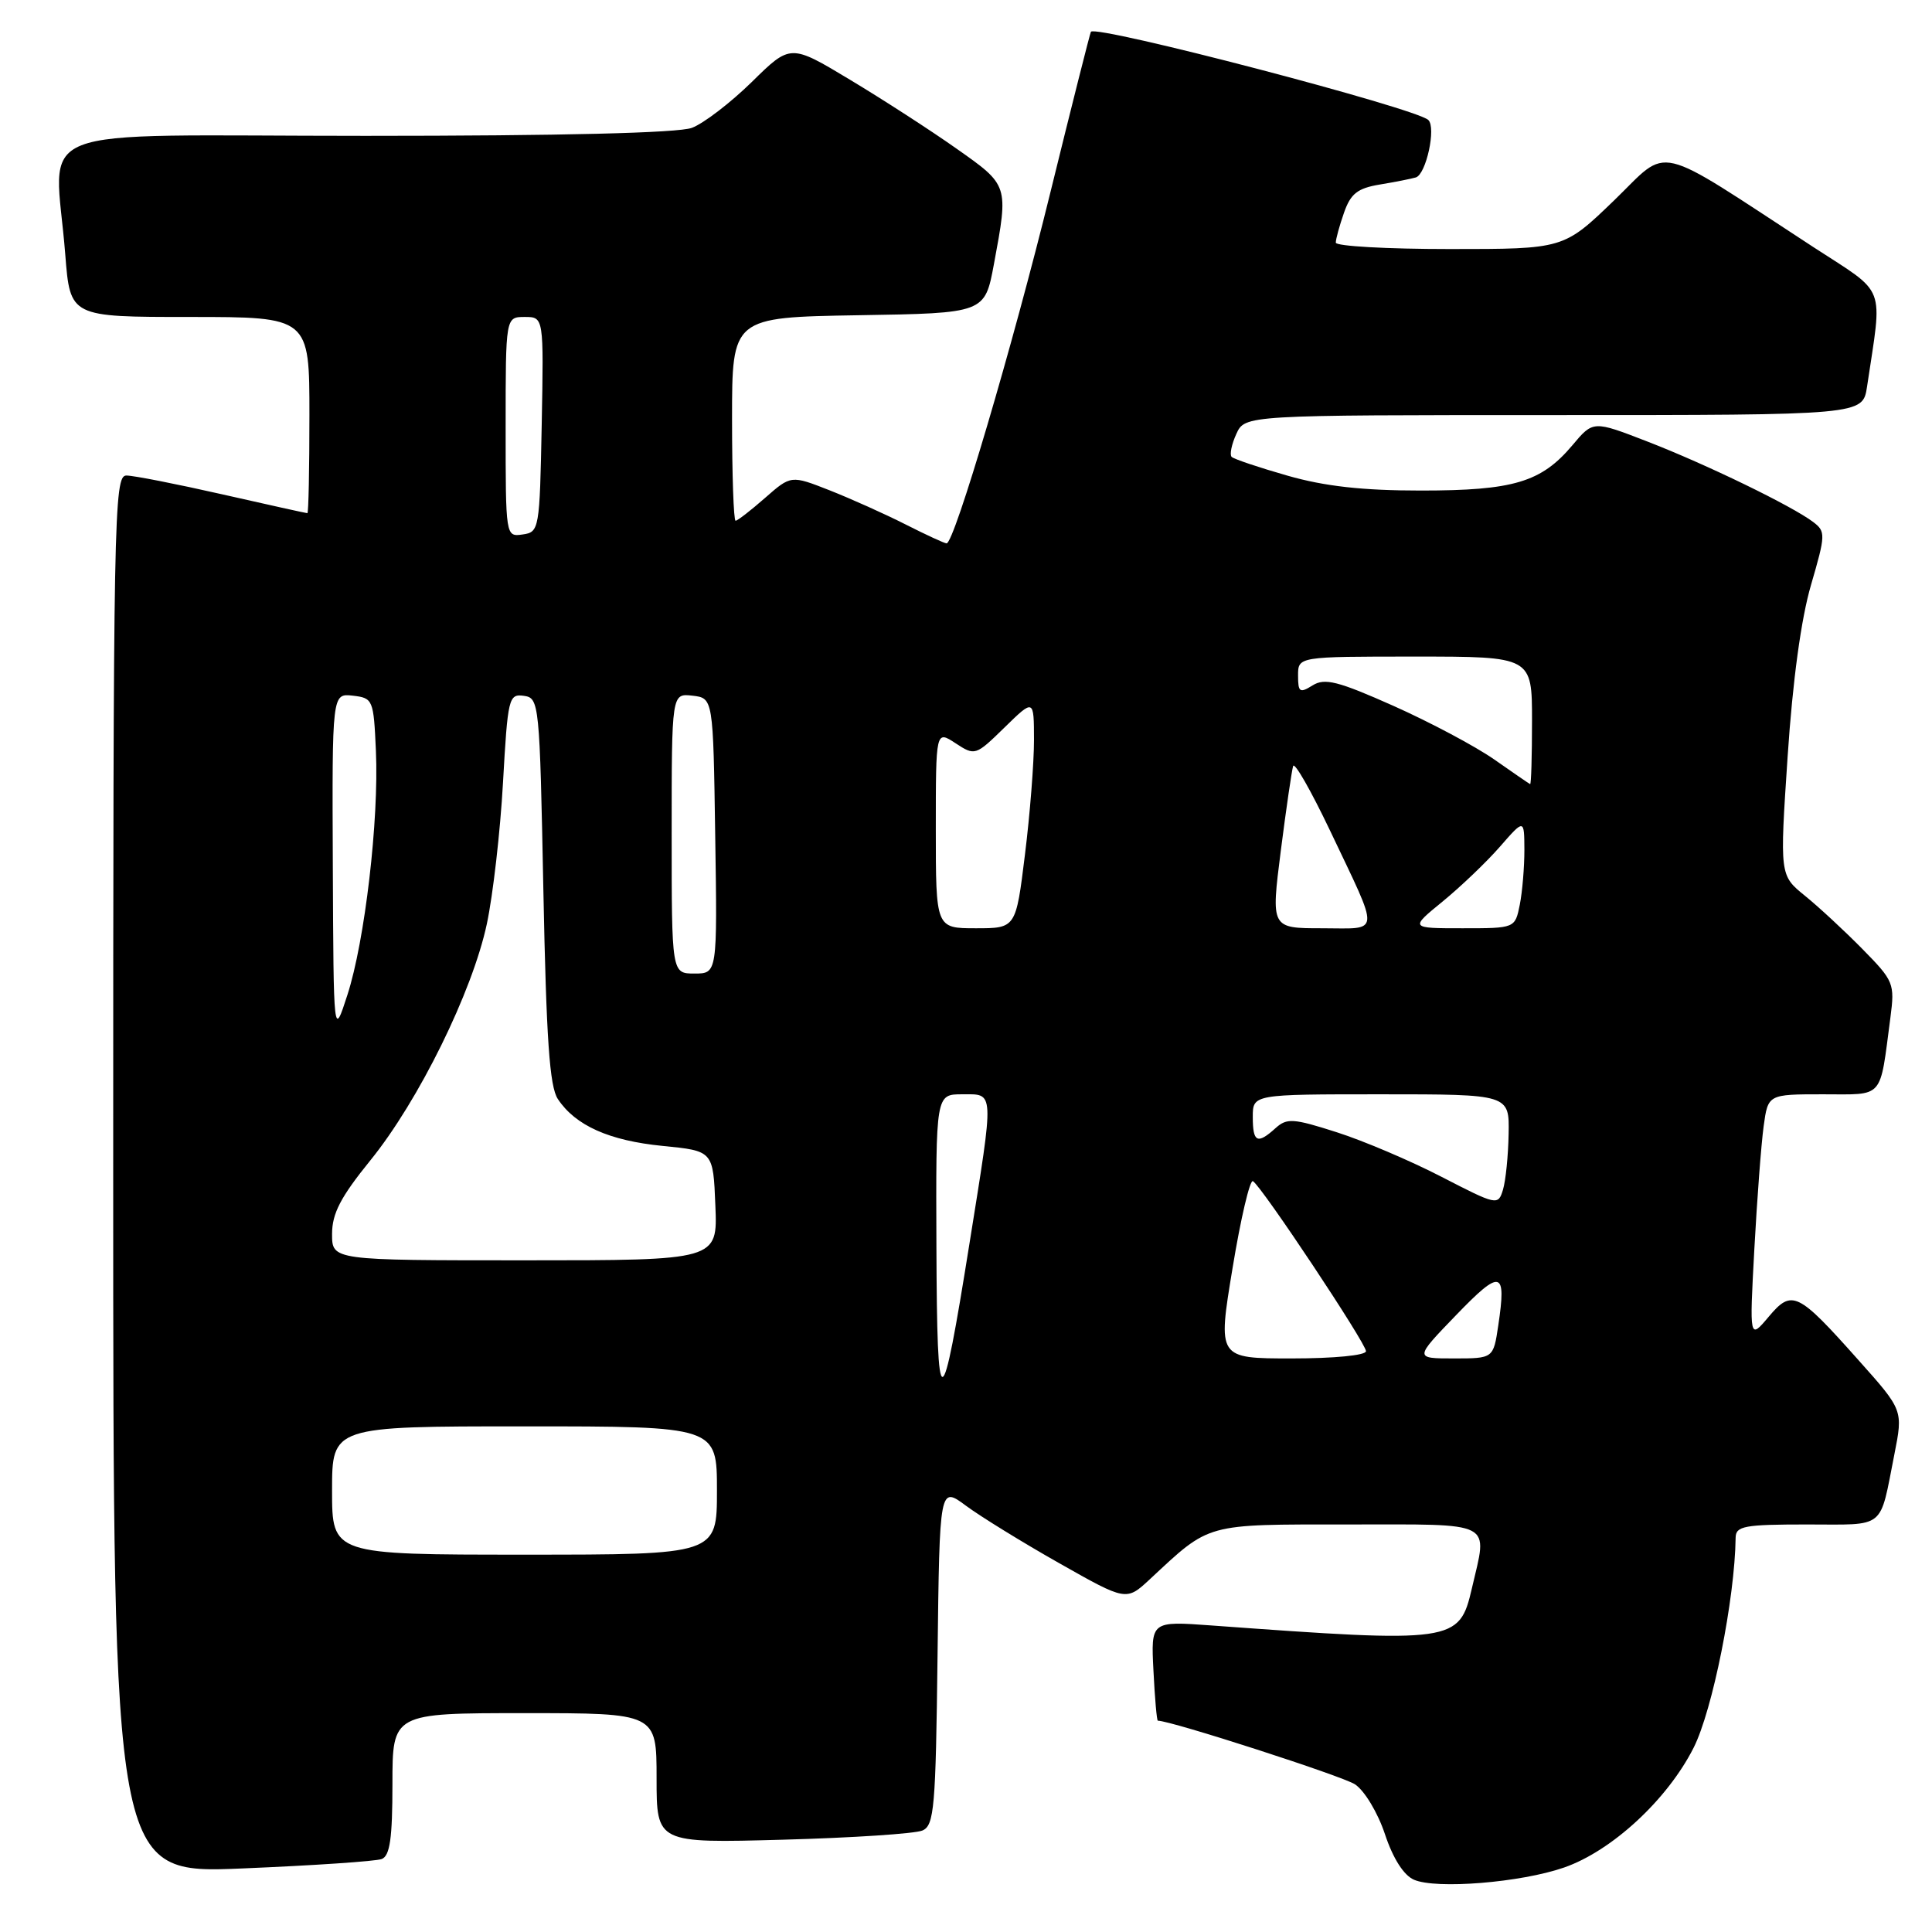<?xml version="1.0" encoding="UTF-8" standalone="no"?>
<!DOCTYPE svg PUBLIC "-//W3C//DTD SVG 1.1//EN" "http://www.w3.org/Graphics/SVG/1.1/DTD/svg11.dtd" >
<svg xmlns="http://www.w3.org/2000/svg" xmlns:xlink="http://www.w3.org/1999/xlink" version="1.1" viewBox="0 0 256 256">
 <g >
 <path fill="currentColor"
d=" M 207.24 247.46 C 213.58 245.26 220.93 238.47 224.41 231.59 C 226.92 226.63 229.88 211.84 229.98 203.75 C 230.00 202.21 231.12 202.00 239.43 202.00 C 250.01 202.00 249.01 202.81 251.02 192.68 C 252.17 186.85 252.17 186.85 246.29 180.26 C 238.18 171.15 237.45 170.80 234.34 174.50 C 231.81 177.50 231.81 177.50 232.46 165.50 C 232.82 158.90 233.37 151.59 233.69 149.25 C 234.27 145.00 234.27 145.00 241.56 145.00 C 249.75 145.00 249.04 145.80 250.49 134.82 C 251.08 130.32 250.93 129.97 246.80 125.77 C 244.44 123.37 241.00 120.18 239.16 118.69 C 235.82 115.98 235.82 115.98 236.87 100.24 C 237.54 90.17 238.66 81.98 239.97 77.50 C 241.91 70.85 241.92 70.43 240.26 69.17 C 237.45 67.04 226.12 61.54 218.30 58.51 C 211.10 55.72 211.10 55.72 208.35 59.00 C 204.22 63.90 200.55 65.00 188.28 65.00 C 180.55 65.00 175.54 64.44 170.61 63.03 C 166.83 61.95 163.49 60.83 163.20 60.54 C 162.91 60.25 163.19 58.88 163.82 57.50 C 164.96 55.00 164.96 55.00 205.89 55.00 C 246.82 55.00 246.82 55.00 247.39 51.25 C 249.45 37.45 250.10 39.13 240.31 32.76 C 218.75 18.70 221.37 19.31 213.86 26.57 C 207.19 33.00 207.19 33.00 192.10 33.00 C 183.79 33.00 177.00 32.62 177.00 32.15 C 177.00 31.68 177.49 29.89 178.09 28.18 C 178.97 25.66 179.88 24.94 182.84 24.45 C 184.85 24.12 187.00 23.69 187.61 23.51 C 188.97 23.09 190.32 16.90 189.26 15.90 C 187.63 14.33 145.22 3.25 144.55 4.21 C 144.44 4.37 142.02 13.95 139.18 25.50 C 134.18 45.86 126.45 72.00 125.43 72.00 C 125.16 72.00 122.71 70.87 119.99 69.49 C 117.27 68.11 112.74 66.08 109.93 64.97 C 104.81 62.96 104.81 62.96 101.37 65.98 C 99.48 67.64 97.72 69.00 97.47 69.00 C 97.21 69.00 97.00 62.94 97.00 55.52 C 97.00 42.05 97.00 42.05 113.74 41.77 C 130.49 41.50 130.49 41.50 131.70 35.00 C 133.65 24.51 133.67 24.57 126.75 19.70 C 123.31 17.27 116.95 13.16 112.62 10.56 C 104.74 5.82 104.74 5.82 99.62 10.86 C 96.80 13.62 93.23 16.36 91.68 16.94 C 89.88 17.62 74.37 18.00 48.43 18.00 C 2.46 18.00 7.28 16.09 8.65 33.75 C 9.30 42.00 9.30 42.00 25.15 42.00 C 41.00 42.00 41.00 42.00 41.00 55.00 C 41.00 62.15 40.88 68.00 40.73 68.00 C 40.58 68.00 35.52 66.88 29.48 65.51 C 23.44 64.14 17.71 63.01 16.75 63.01 C 15.10 63.00 15.00 68.07 15.00 155.65 C 15.00 248.29 15.00 248.29 32.08 247.58 C 41.48 247.19 49.81 246.63 50.58 246.33 C 51.67 245.91 52.00 243.57 52.00 236.39 C 52.00 227.00 52.00 227.00 69.50 227.00 C 87.00 227.00 87.00 227.00 87.00 235.62 C 87.00 244.23 87.00 244.23 103.75 243.77 C 112.96 243.52 121.28 242.97 122.23 242.55 C 123.79 241.88 123.99 239.53 124.23 219.36 C 124.50 196.92 124.50 196.92 128.00 199.52 C 129.93 200.95 135.49 204.38 140.37 207.14 C 149.24 212.16 149.24 212.16 152.37 209.25 C 160.42 201.76 159.54 202.00 178.63 202.00 C 198.28 202.00 197.13 201.41 195.03 210.47 C 193.37 217.64 192.70 217.73 160.50 215.38 C 152.50 214.80 152.50 214.80 152.84 221.40 C 153.02 225.03 153.28 228.00 153.42 228.00 C 155.16 228.00 177.85 235.33 179.54 236.43 C 180.81 237.27 182.56 240.18 183.51 243.03 C 184.58 246.26 186.00 248.48 187.35 249.07 C 190.31 250.36 201.51 249.45 207.24 247.46 Z  M 44.00 197.50 C 44.00 189.00 44.00 189.00 69.50 189.00 C 95.00 189.00 95.00 189.00 95.00 197.50 C 95.00 206.00 95.00 206.00 69.50 206.00 C 44.00 206.00 44.00 206.00 44.00 197.50 Z  M 124.08 165.25 C 124.00 145.00 124.00 145.00 127.50 145.00 C 131.80 145.00 131.76 144.18 128.47 164.71 C 124.71 188.24 124.17 188.31 124.08 165.25 Z  M 163.32 168.03 C 164.40 161.45 165.62 156.27 166.02 156.51 C 167.21 157.24 181.00 177.99 181.00 179.04 C 181.00 179.59 176.78 180.00 171.17 180.00 C 161.34 180.00 161.34 180.00 163.32 168.03 Z  M 192.95 174.25 C 198.88 168.10 199.63 168.28 198.53 175.62 C 197.88 180.00 197.88 180.00 192.64 180.00 C 187.40 180.00 187.40 180.00 192.95 174.25 Z  M 44.00 163.51 C 44.00 160.79 45.14 158.61 49.07 153.76 C 55.47 145.87 62.59 131.42 64.51 122.42 C 65.32 118.61 66.29 110.19 66.65 103.70 C 67.28 92.47 67.41 91.92 69.41 92.20 C 71.45 92.49 71.51 93.07 72.00 118.00 C 72.39 137.68 72.82 143.99 73.92 145.63 C 76.25 149.14 80.71 151.14 87.80 151.84 C 94.50 152.50 94.50 152.50 94.79 159.75 C 95.09 167.00 95.09 167.00 69.54 167.00 C 44.00 167.00 44.00 167.00 44.00 163.51 Z  M 191.00 155.93 C 186.88 153.80 180.62 151.14 177.10 150.02 C 171.36 148.18 170.52 148.13 169.02 149.48 C 166.60 151.67 166.00 151.38 166.00 148.00 C 166.00 145.00 166.00 145.00 183.00 145.00 C 200.00 145.00 200.00 145.00 199.90 150.25 C 199.85 153.14 199.51 156.47 199.15 157.65 C 198.51 159.76 198.35 159.72 191.00 155.93 Z  M 44.10 114.68 C 44.00 91.87 44.00 91.87 46.75 92.18 C 49.42 92.49 49.51 92.70 49.81 99.50 C 50.22 108.63 48.35 124.69 46.03 131.84 C 44.20 137.50 44.20 137.50 44.10 114.68 Z  M 89.00 110.43 C 89.00 91.87 89.00 91.87 91.75 92.18 C 94.50 92.50 94.50 92.50 94.77 110.75 C 95.05 129.00 95.05 129.00 92.02 129.00 C 89.00 129.00 89.00 129.00 89.00 110.43 Z  M 124.00 109.88 C 124.00 96.77 124.00 96.77 126.61 98.48 C 129.19 100.17 129.27 100.14 133.11 96.39 C 137.00 92.59 137.00 92.59 137.01 98.05 C 137.01 101.05 136.48 107.89 135.81 113.25 C 134.61 123.00 134.61 123.00 129.30 123.00 C 124.00 123.00 124.00 123.00 124.00 109.88 Z  M 169.71 112.75 C 170.43 107.11 171.17 102.05 171.35 101.50 C 171.54 100.95 173.72 104.78 176.21 110.00 C 182.94 124.19 183.04 123.00 175.18 123.00 C 168.41 123.00 168.41 123.00 169.71 112.75 Z  M 191.16 119.45 C 193.54 117.50 196.96 114.24 198.74 112.20 C 201.97 108.50 201.97 108.50 201.99 112.62 C 201.99 114.89 201.72 118.16 201.38 119.88 C 200.75 123.00 200.75 123.00 193.78 123.00 C 186.81 123.00 186.81 123.00 191.16 119.45 Z  M 197.99 100.63 C 195.51 98.90 189.52 95.71 184.66 93.54 C 177.27 90.25 175.54 89.81 173.92 90.82 C 172.22 91.88 172.00 91.73 172.00 89.51 C 172.00 87.00 172.00 87.00 187.50 87.00 C 203.00 87.00 203.00 87.00 203.00 95.50 C 203.00 100.17 202.89 103.95 202.75 103.90 C 202.61 103.84 200.47 102.37 197.99 100.63 Z  M 67.00 56.57 C 67.00 42.00 67.00 42.00 69.53 42.00 C 72.05 42.00 72.05 42.00 71.78 56.25 C 71.51 70.17 71.45 70.51 69.25 70.82 C 67.00 71.14 67.00 71.11 67.00 56.57 Z "/>
</g>
</svg>